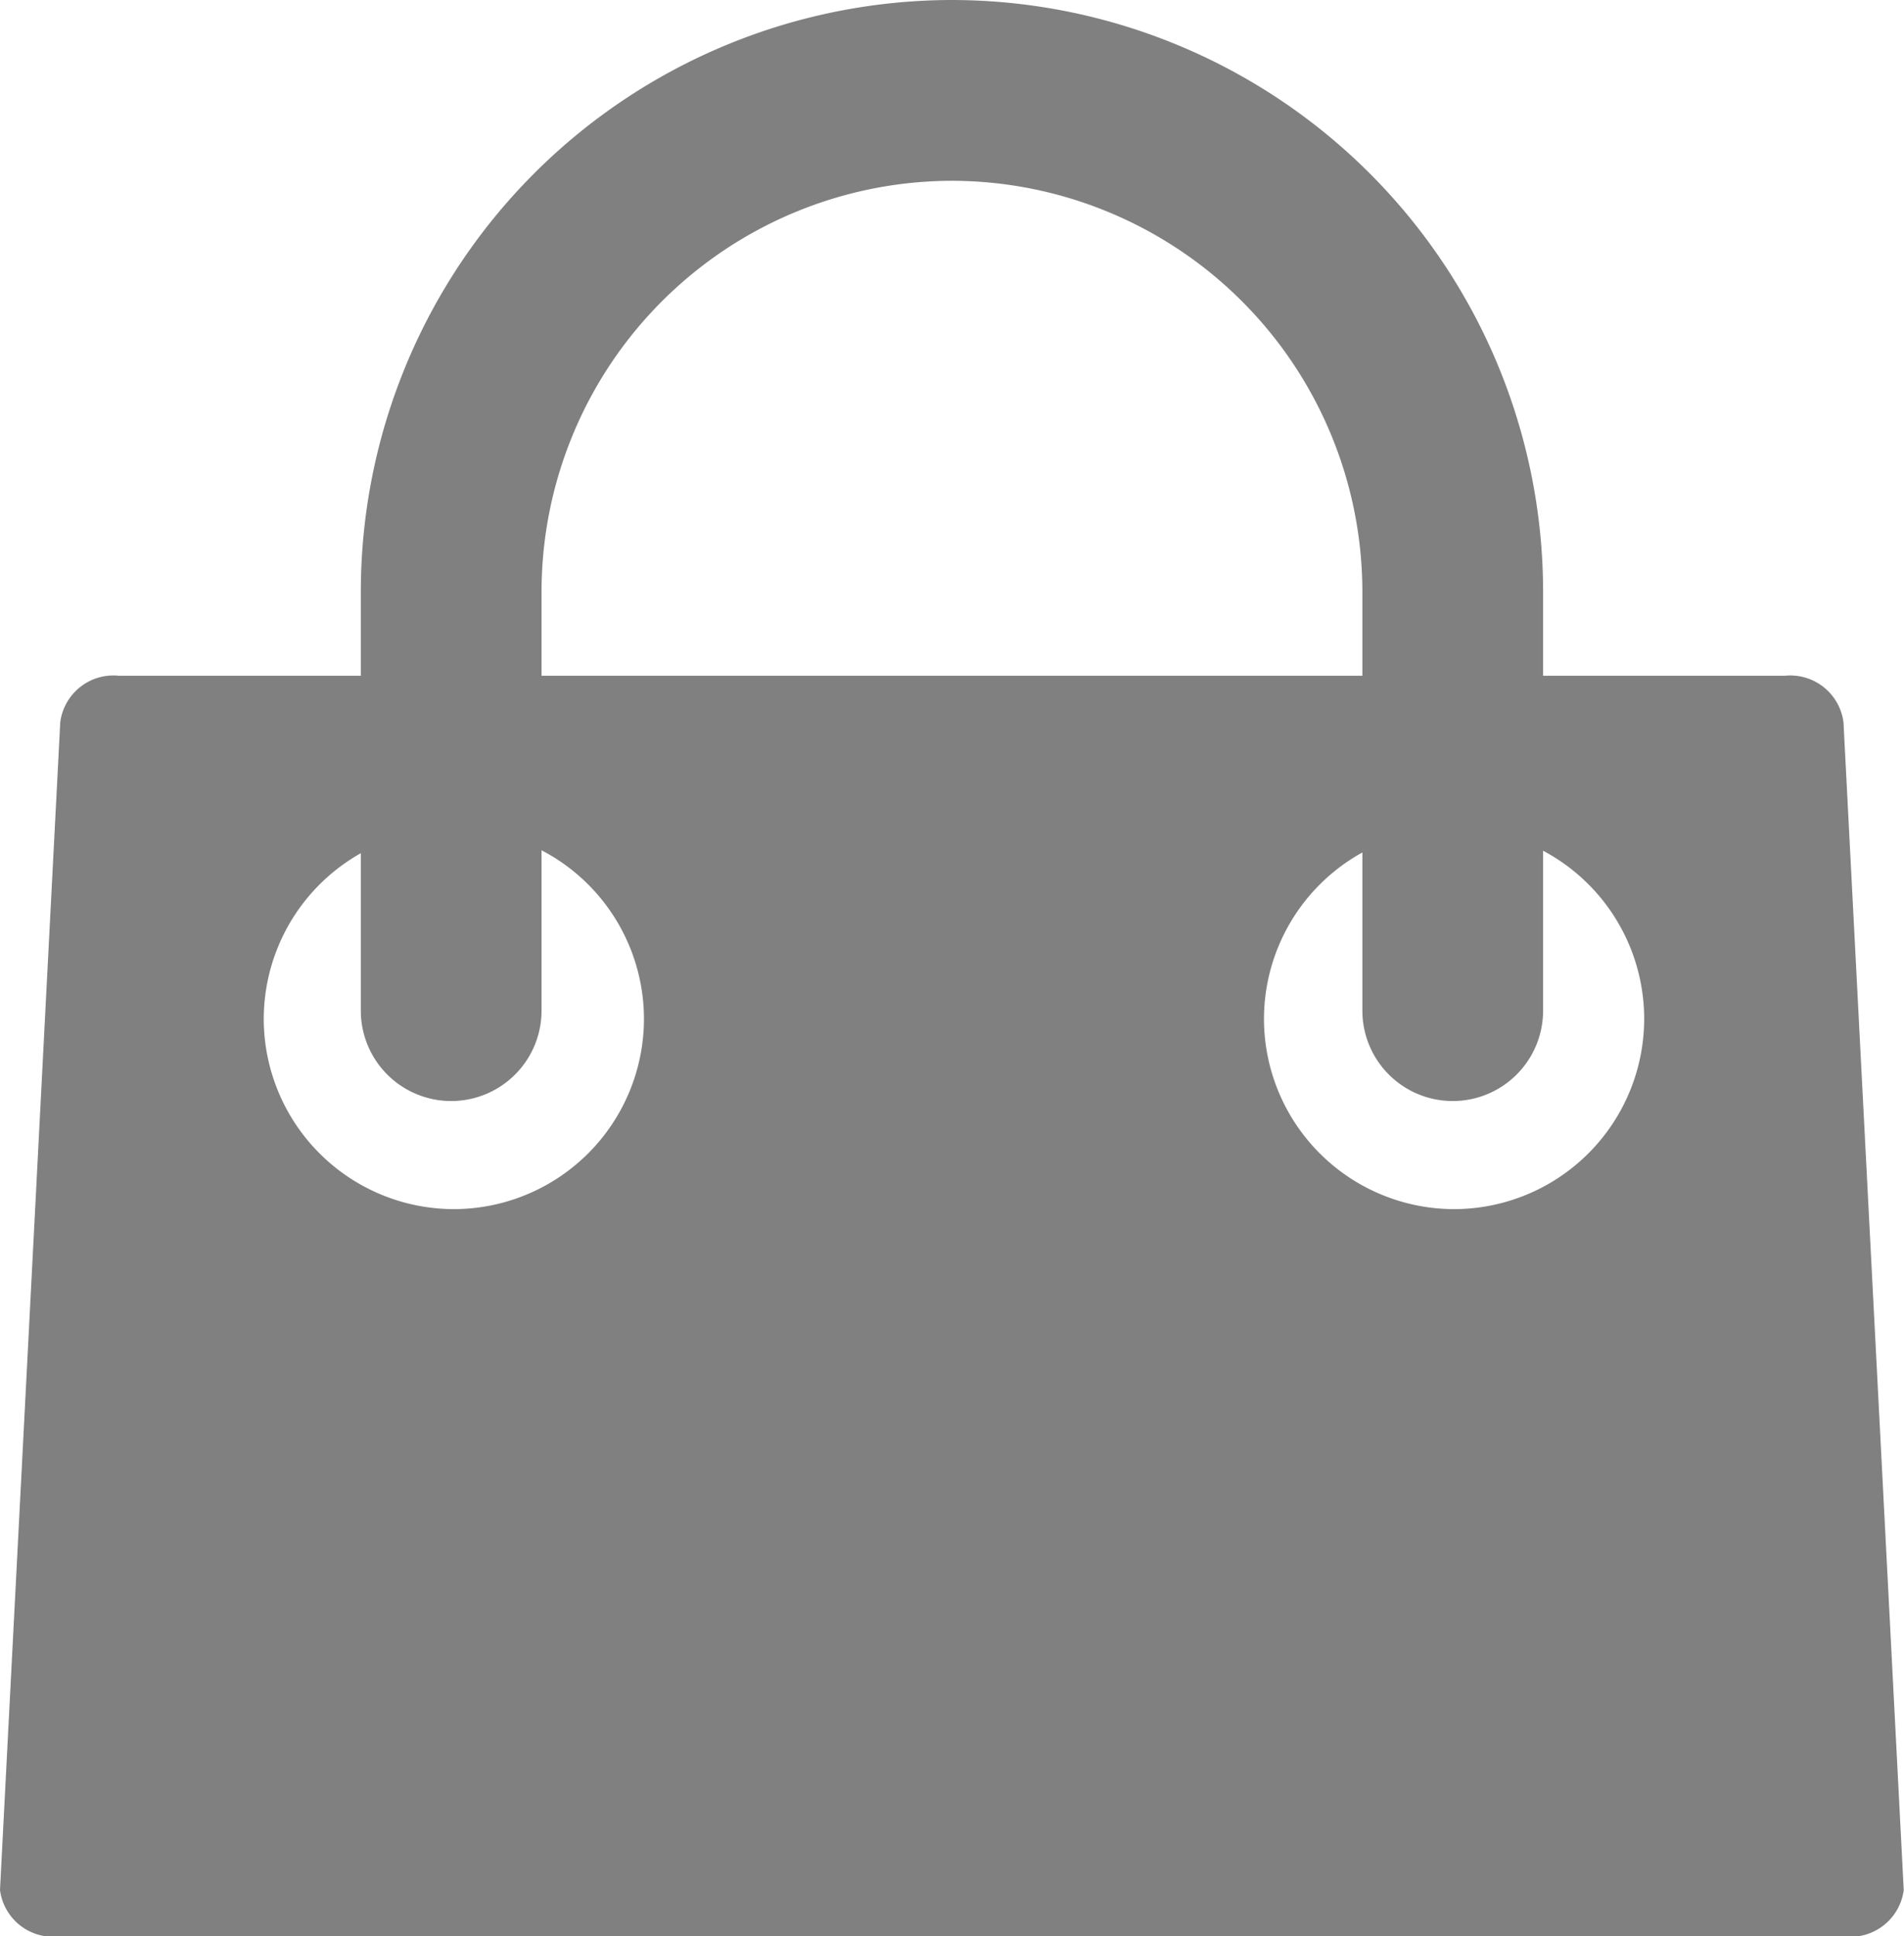 <svg xmlns="http://www.w3.org/2000/svg" width="21.303" height="21.655" viewBox="0 0 21.303 21.655">
  <g id="Group_8726" data-name="Group 8726" transform="translate(0 0)">
    <g id="Group_8721" data-name="Group 8721">
      <g id="Exclusion_5" data-name="Exclusion 5" transform="translate(0 7.555)">
        <path id="Path_7862" data-name="Path 7862" d="M2029.976-685.1h-19.984a.6.6,0,0,1-.659-.52l.674-13.059a.6.6,0,0,1,.659-.521H2029.3a.6.6,0,0,1,.659.521l.674,13.059A.6.6,0,0,1,2029.976-685.1Zm-4.374-12.389a2.13,2.13,0,0,0-2.127,2.127,2.13,2.13,0,0,0,2.127,2.127,2.13,2.13,0,0,0,2.127-2.127A2.13,2.13,0,0,0,2025.6-697.492Zm-11.191,0a2.13,2.13,0,0,0-2.127,2.127,2.13,2.13,0,0,0,2.127,2.127,2.13,2.13,0,0,0,2.127-2.127,2.129,2.129,0,0,0-2.127-2.127Z" transform="translate(-2009.333 699.203)" fill="gray"/>
      </g>
      <g id="Path_7860" data-name="Path 7860" transform="translate(4.037)">
        <path id="Path_7863" data-name="Path 7863" d="M2081.439-798.963a1.011,1.011,0,0,1-1.011-1.011v-4.689a4.6,4.6,0,0,0-4.592-4.592,4.6,4.6,0,0,0-4.592,4.592v4.689a1.011,1.011,0,0,1-1.011,1.011,1.011,1.011,0,0,1-1.011-1.011v-4.689a6.622,6.622,0,0,1,6.614-6.614,6.622,6.622,0,0,1,6.614,6.614v4.689A1.011,1.011,0,0,1,2081.439-798.963Z" transform="translate(-2069.222 811.277)" fill="gray"/>
      </g>
    </g>
  </g>
</svg>
